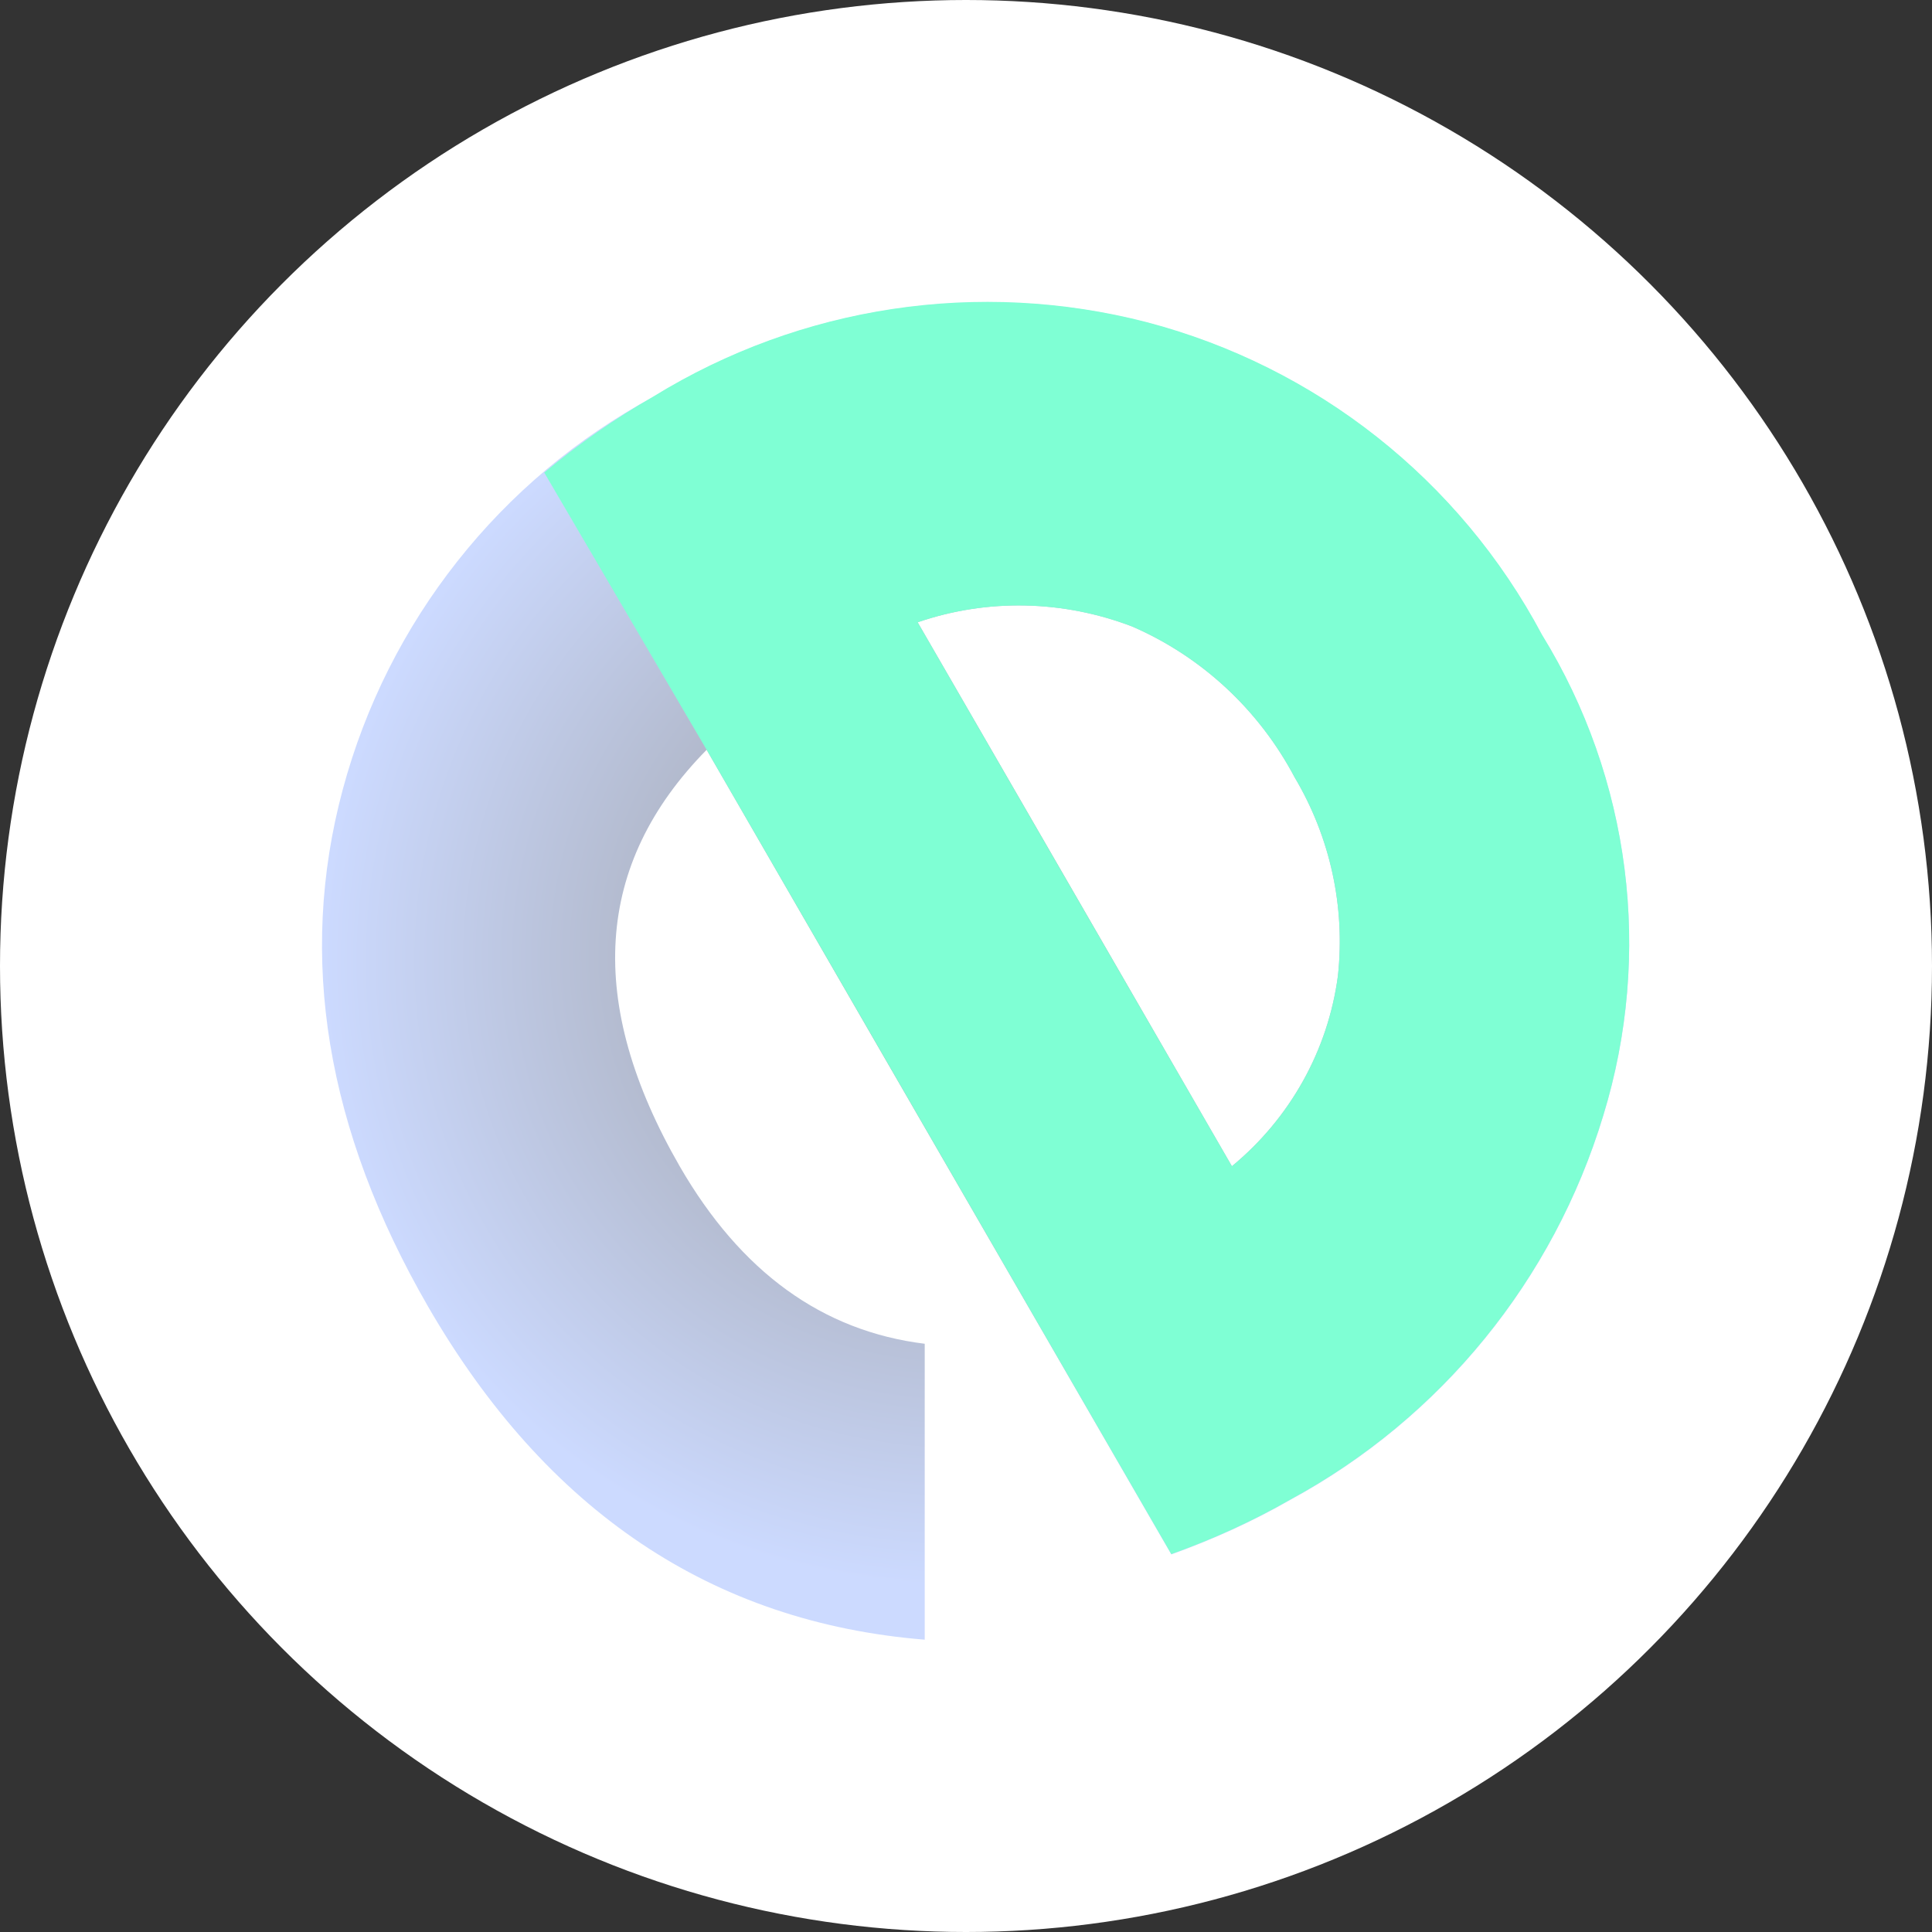 <svg width="96" height="96" viewBox="0 0 96 96" fill="none" xmlns="http://www.w3.org/2000/svg">
<rect x="0" y="0" width="96" height="96" fill="#333333" stroke="none"/>
<circle cx="48" cy="48" r="48" fill="white"/>
<path d="M35.113 37.257C29.529 42.929 29.091 49.826 33.782 57.966C36.811 63.2 40.854 66.141 45.949 66.771V81.475C35.375 80.618 27.148 75.086 21.266 64.915C16.207 56.145 14.789 47.585 17.03 39.235C19.27 30.885 24.855 23.813 32.469 19.717C39.804 15.2 48.644 13.87 56.977 16.023C65.397 18.229 72.522 23.848 76.618 31.55C81.029 38.71 82.132 47.41 79.664 55.445C77.195 63.603 71.611 70.465 64.119 74.526C62.228 75.611 60.25 76.504 58.202 77.239L35.113 37.257ZM45.598 30.92L61.213 57.948C64.102 55.568 65.992 52.189 66.482 48.478C66.85 45.047 66.097 41.598 64.329 38.623C62.561 35.279 59.725 32.636 56.259 31.13C52.828 29.817 49.064 29.73 45.598 30.92Z" fill="url(#paint0_radial)"/>
<path d="M35.113 37.258L27.043 23.482C28.741 22.064 30.544 20.803 32.469 19.701C39.804 15.184 48.644 13.854 56.977 16.007C65.397 18.213 72.522 23.832 76.618 31.534C81.029 38.694 82.132 47.394 79.664 55.429C77.195 63.587 71.611 70.449 64.119 74.51C62.228 75.595 60.25 76.488 58.202 77.223L35.113 37.258ZM45.598 30.922L61.213 57.95C64.102 55.569 65.992 52.191 66.482 48.479C66.85 45.048 66.097 41.6 64.329 38.624C62.561 35.28 59.725 32.637 56.259 31.132C52.828 29.819 49.064 29.731 45.598 30.922Z" fill="#7FFFD4"/>
<defs>
<radialGradient id="paint0_radial" cx="0" cy="0" r="1" gradientUnits="userSpaceOnUse" gradientTransform="translate(48.281 47.051) rotate(60) scale(31.657 32.326)">
<stop stop-color="#979797"/>
<stop offset="1" stop-color="#CCDAFF"/>
</radialGradient>
</defs>
</svg>
